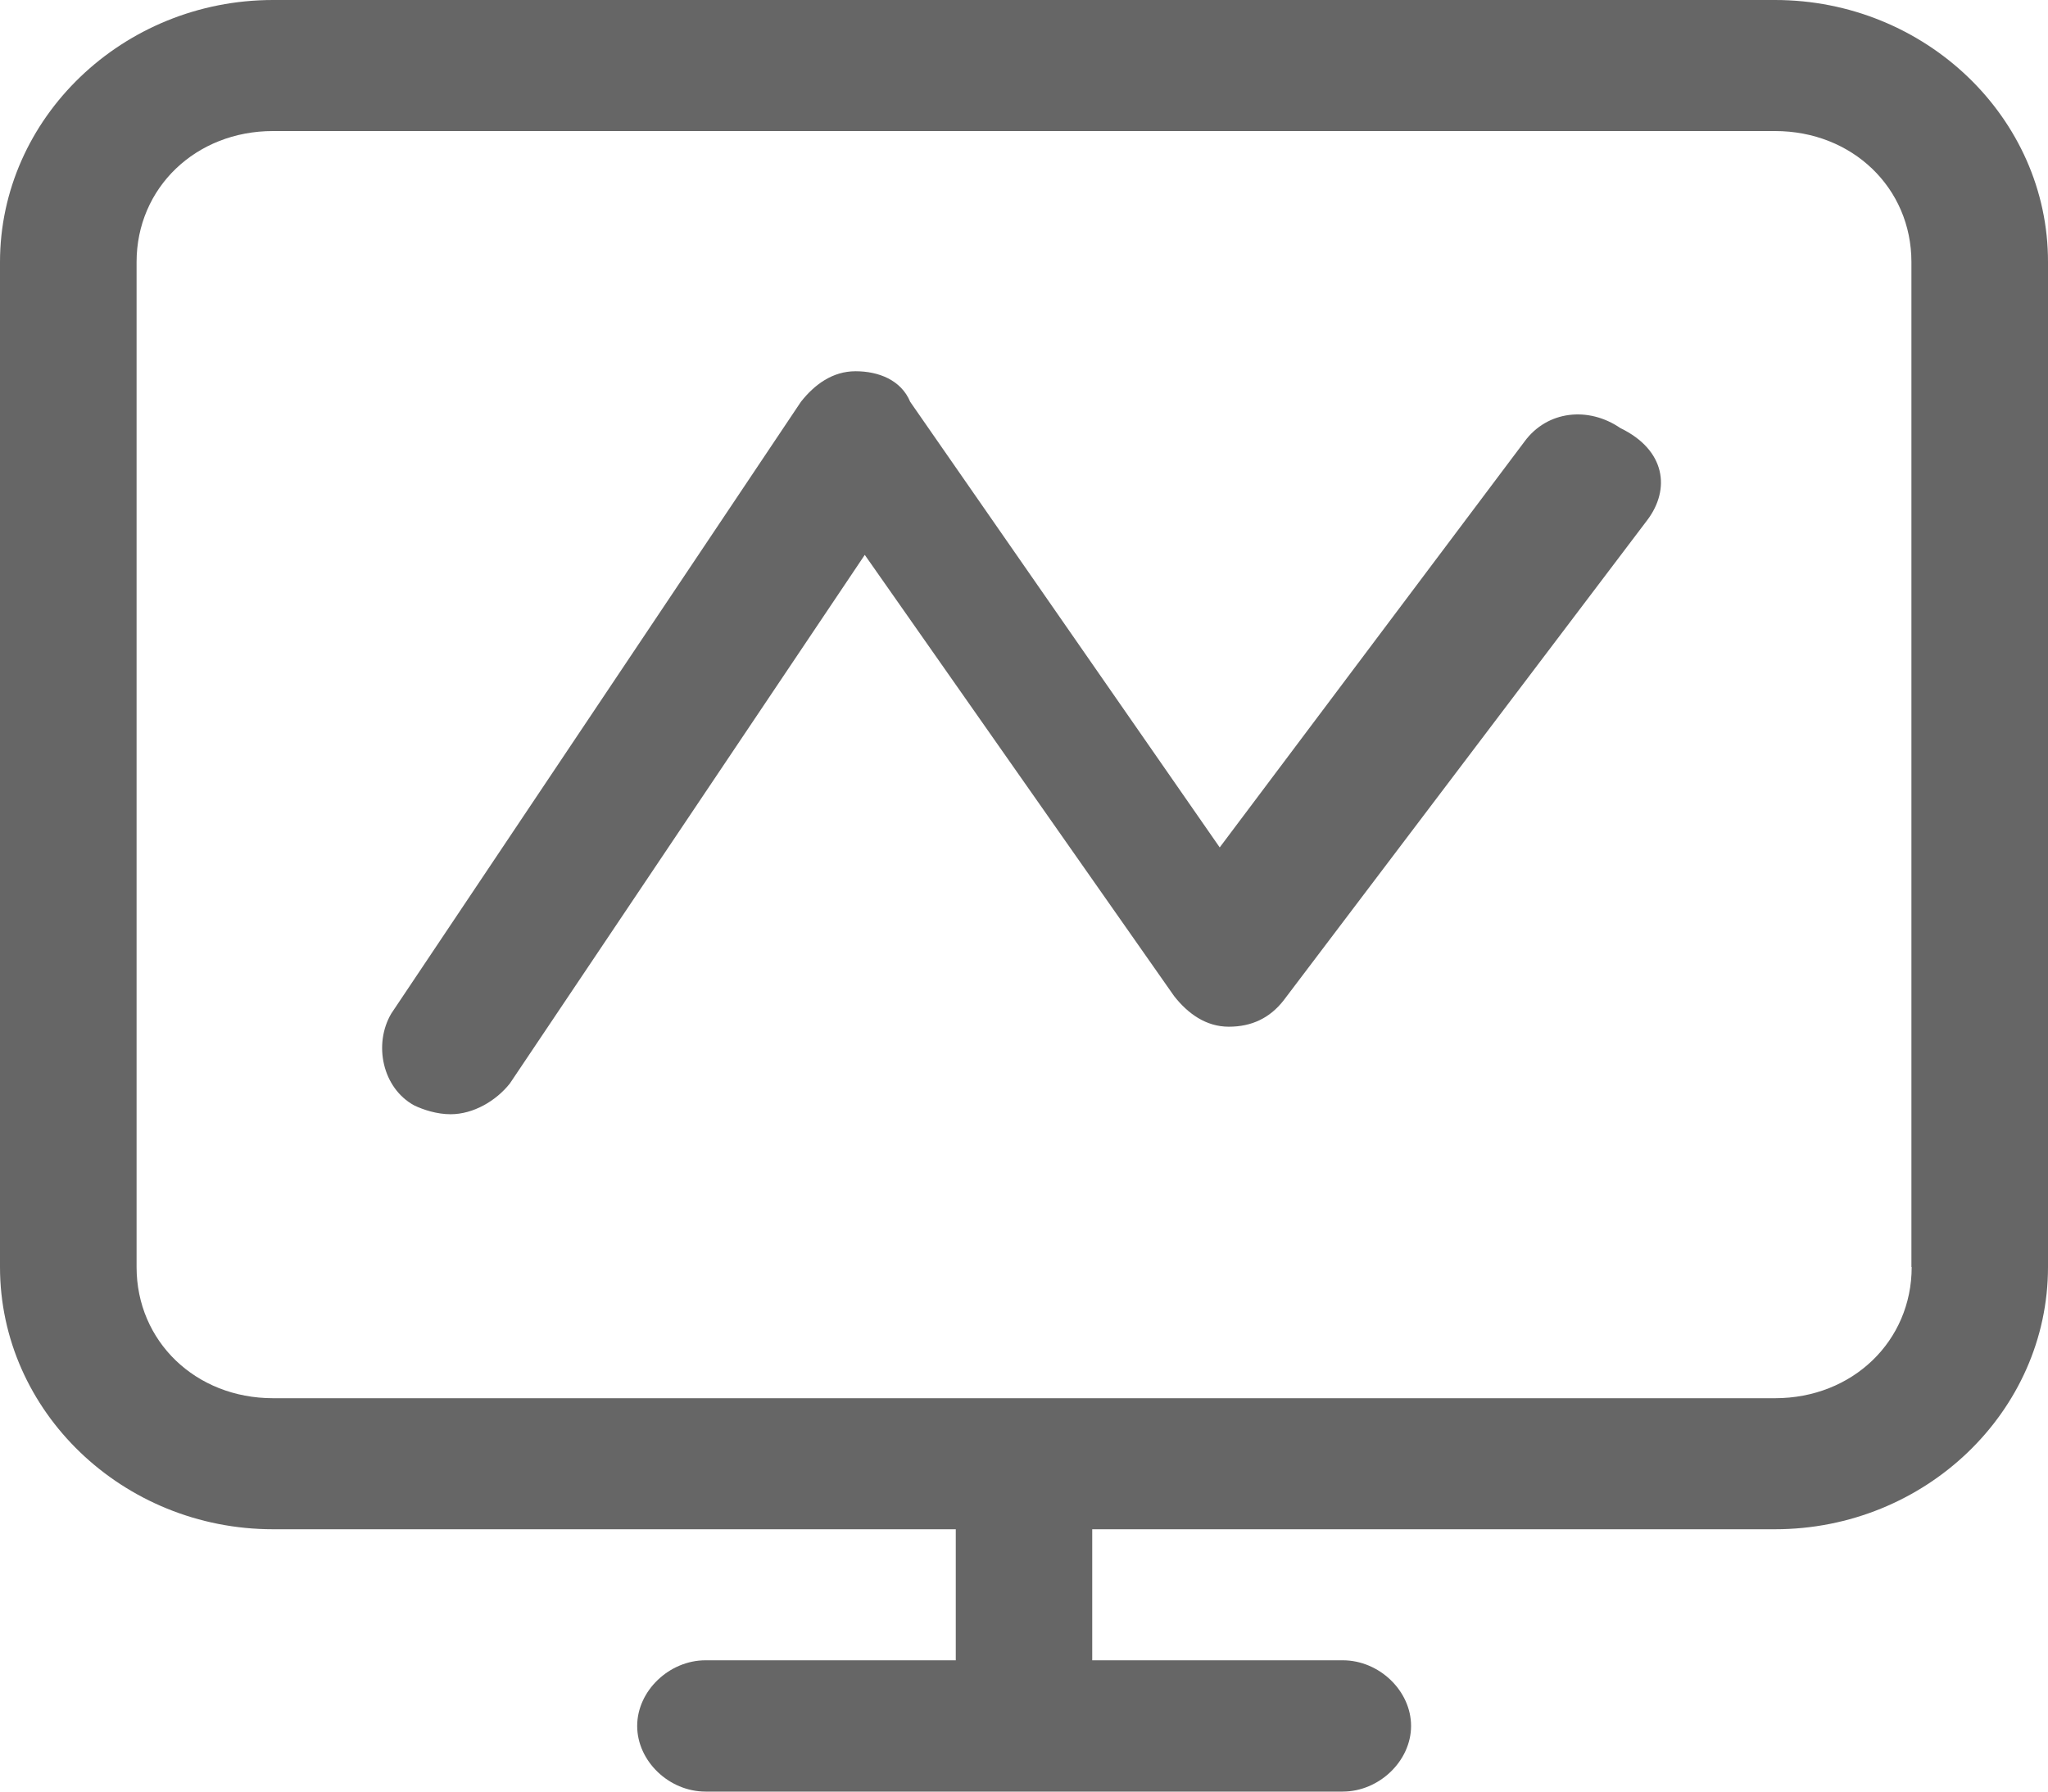 <?xml version="1.0" encoding="UTF-8"?>
<svg width="16px" height="14px" viewBox="0 0 16 14" version="1.1" xmlns="http://www.w3.org/2000/svg" xmlns:xlink="http://www.w3.org/1999/xlink">
    <title>监控平台icon</title>
    <g id="门户" stroke="none" stroke-width="1" fill="none" fill-rule="evenodd">
        <g id="左导航设计规范" transform="translate(-770, -523)" fill="#666666" fill-rule="nonzero">
            <g id="监控平台icon" transform="translate(770, 522)">
                <path d="M13.867,1 L2.133,1 C0.959,1 0,1.923 0,3.048 L0,10.901 C0,12.029 0.959,12.95 2.133,12.95 L7.467,12.95 L7.467,13.974 L5.512,13.974 C5.228,13.974 4.978,14.213 4.978,14.487 C4.978,14.761 5.226,15 5.512,15 L10.49,15 C10.774,15 11.024,14.761 11.024,14.487 C11.024,14.213 10.776,13.974 10.49,13.974 L8.533,13.974 L8.533,12.95 L13.867,12.95 C15.041,12.95 16,12.029 16,10.901 L16,3.048 C16.002,1.921 15.041,1 13.867,1 Z M14.935,10.901 C14.935,11.481 14.472,11.926 13.868,11.926 L2.133,11.926 C1.528,11.926 1.067,11.481 1.067,10.901 L1.067,3.048 C1.067,2.468 1.529,2.024 2.133,2.024 L13.867,2.024 C14.471,2.024 14.933,2.468 14.933,3.048 L14.933,10.901 L14.935,10.901 Z M12.871,5.062 L10.027,8.819 C9.92,8.955 9.779,9.023 9.6,9.023 C9.421,9.023 9.28,8.92 9.173,8.784 L6.756,5.336 L3.983,9.467 C3.875,9.603 3.698,9.707 3.52,9.707 C3.413,9.707 3.307,9.672 3.236,9.638 C2.987,9.502 2.916,9.159 3.057,8.92 L6.257,4.14 C6.364,4.004 6.505,3.901 6.684,3.901 C6.863,3.901 7.04,3.969 7.111,4.14 L9.529,7.622 L11.912,4.448 C12.089,4.209 12.409,4.174 12.659,4.345 C13.014,4.517 13.05,4.823 12.871,5.062 Z" id="形状"></path>
            </g>
        </g>
    </g>
</svg>